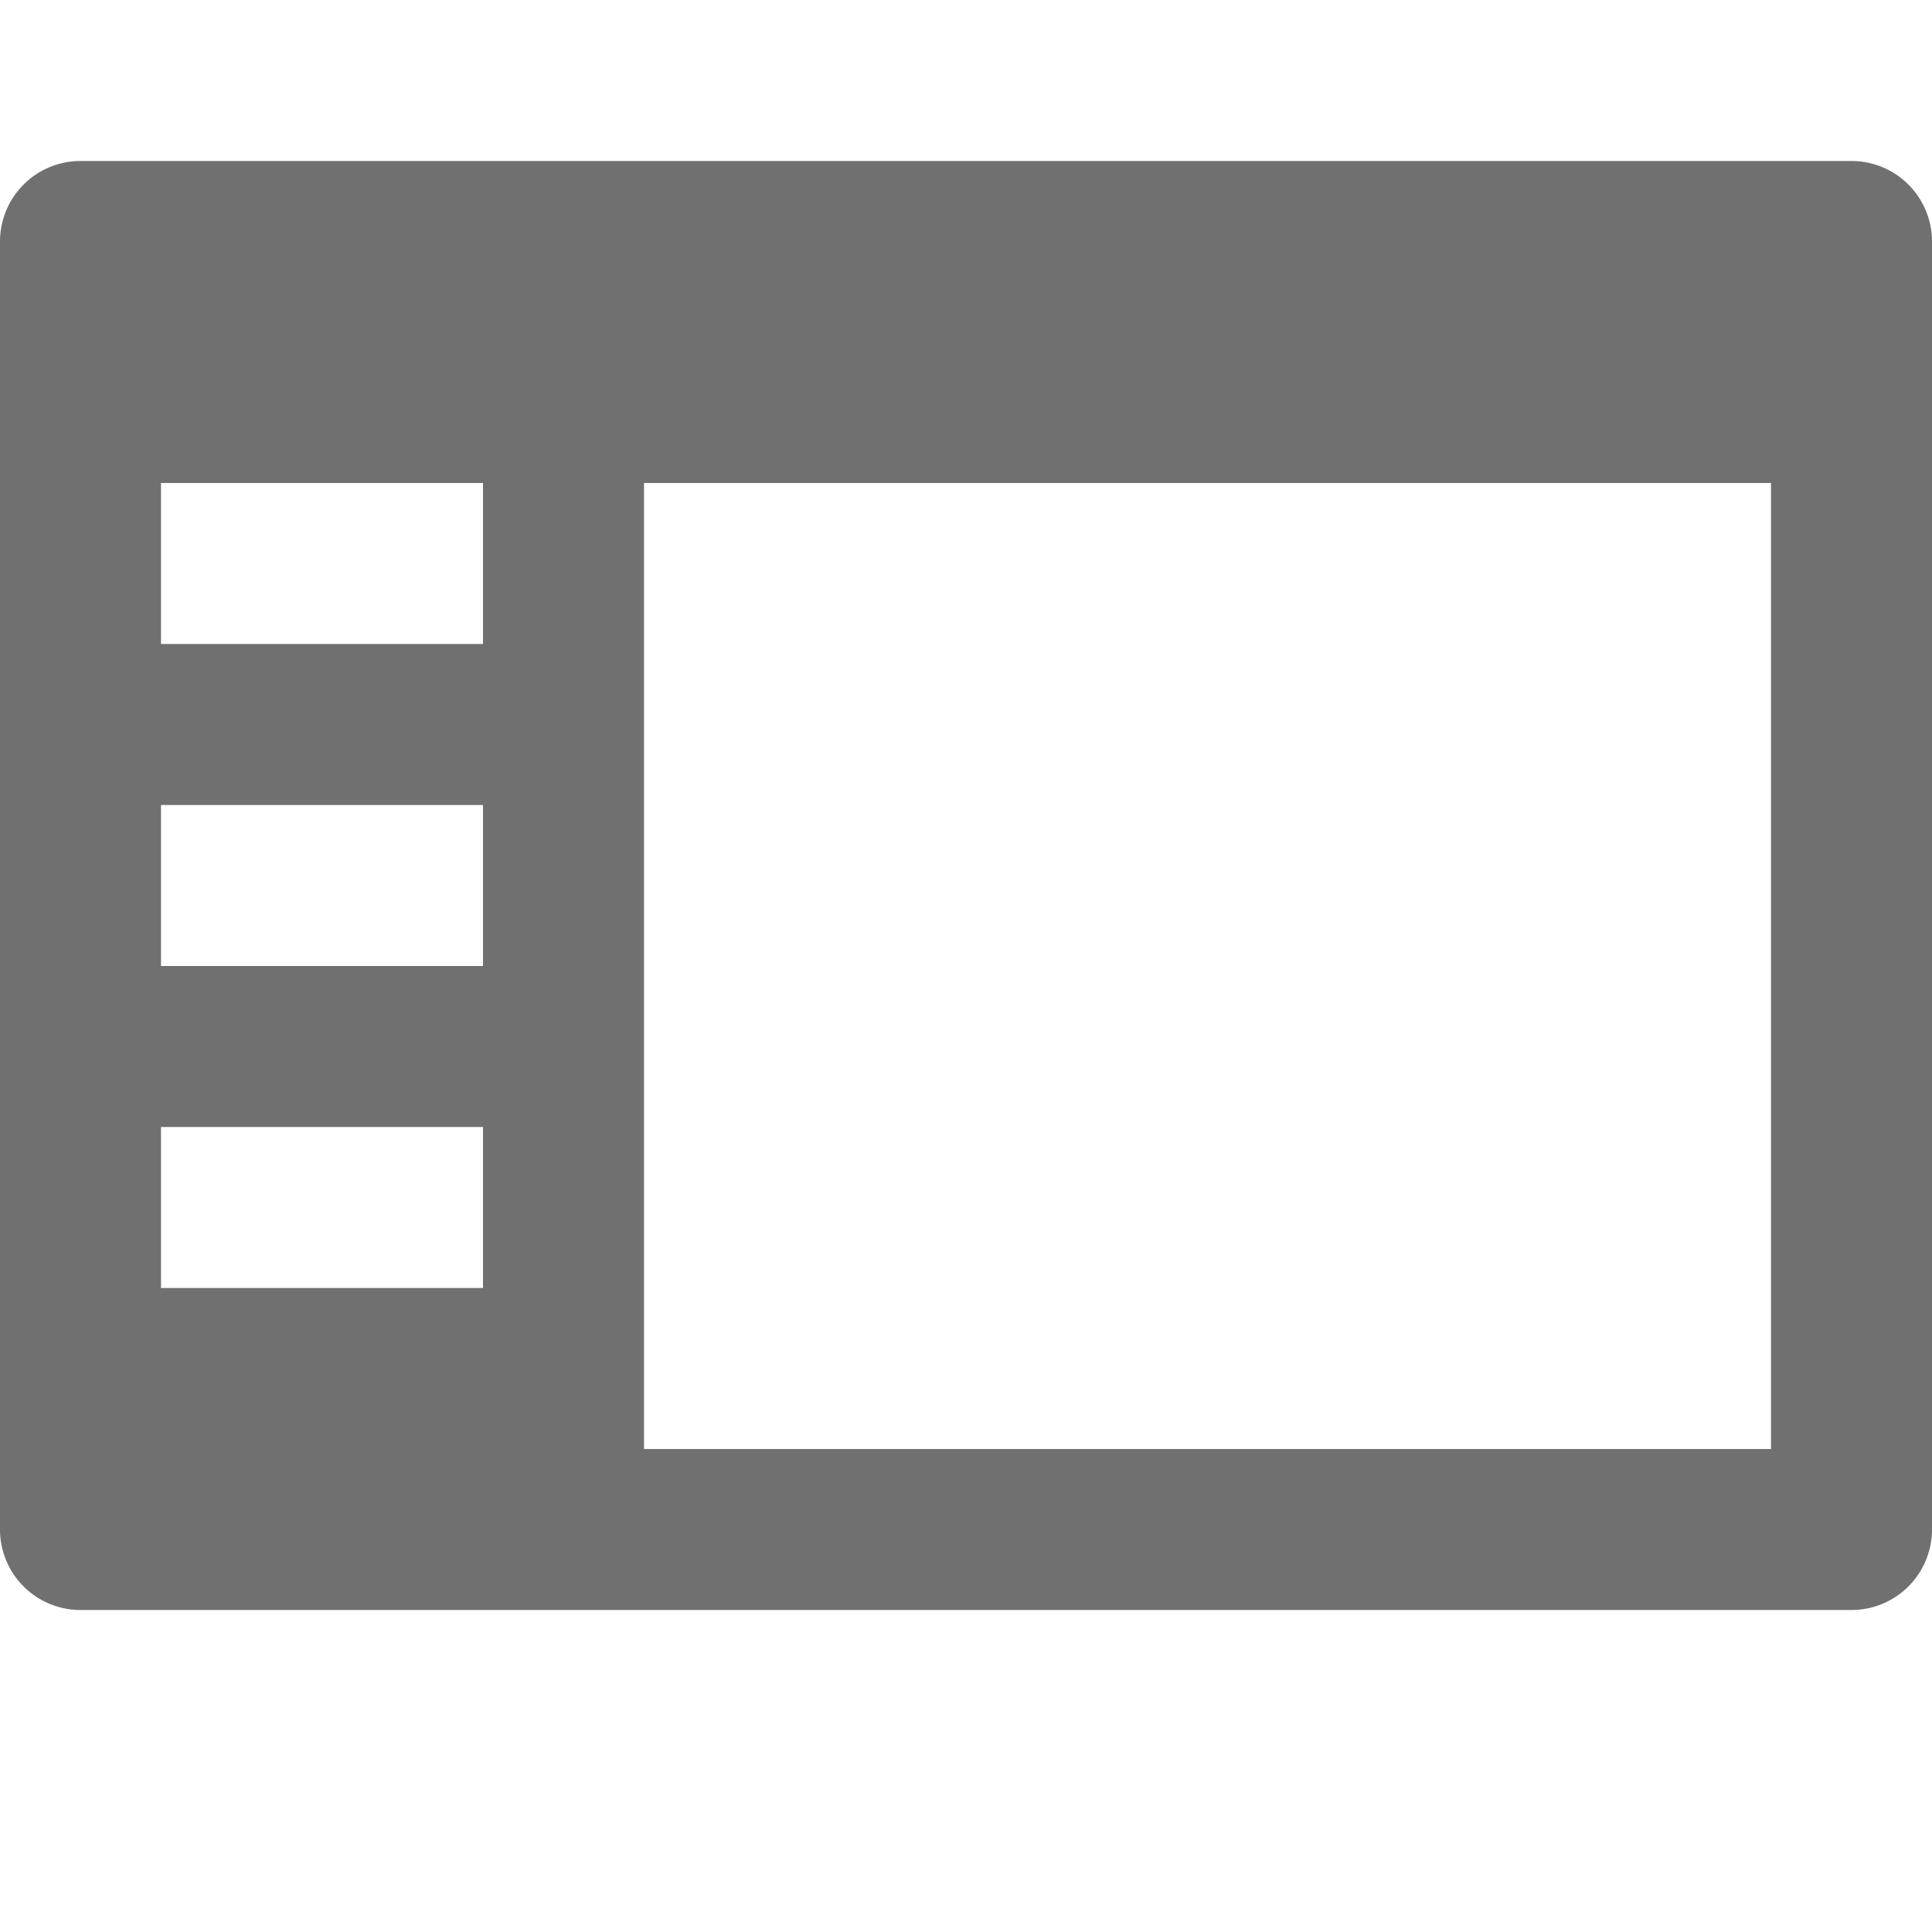 <svg xmlns="http://www.w3.org/2000/svg" height="48" viewBox="0 0 48 48" width="48"><path d="M46 4H2a2 2 0 00-2 2v32a2 2 0 002 2h44a2 2 0 002-2V6a2 2 0 00-2-2zM12 32H4v-4h8zm0-8H4v-4h8zm0-8H4v-4h8zm32 20H16V12h28z" fill="#707070"/></svg>